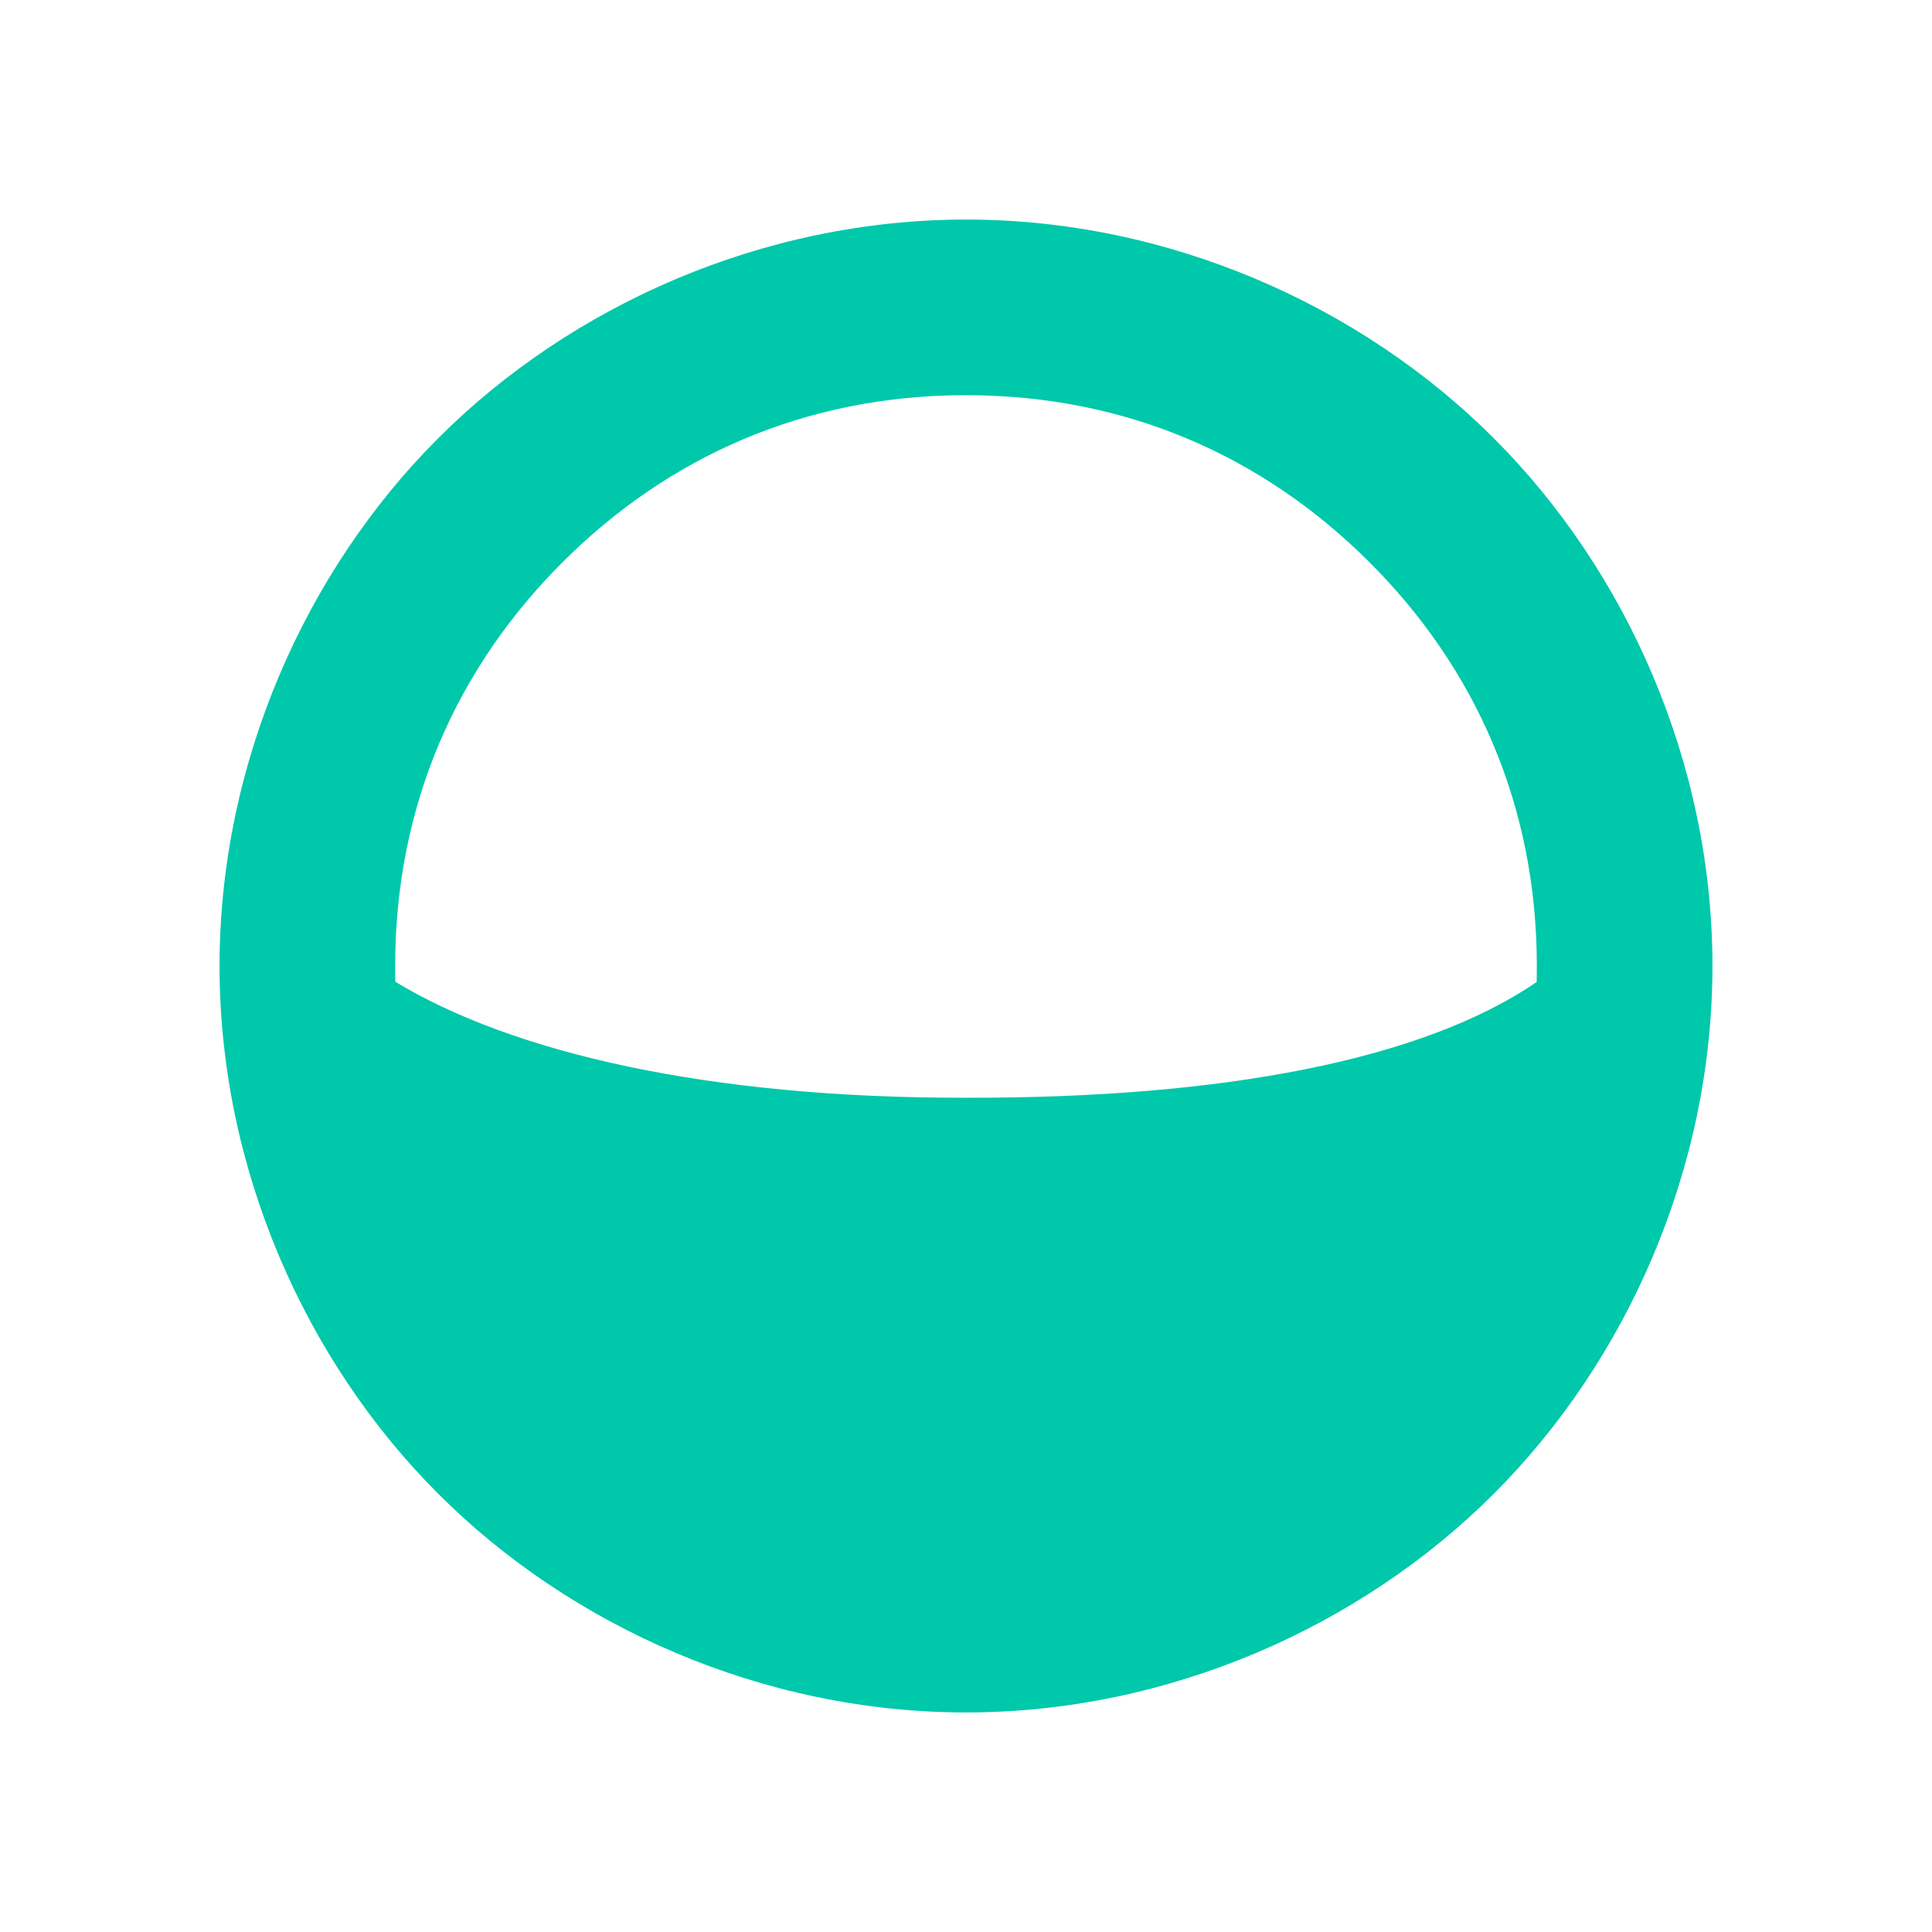 <svg viewBox="0 0 22 22" xmlns="http://www.w3.org/2000/svg"><path fill="rgb(0, 200, 170)" d="m19.5 11c0 2.311-.979 4.5-2.49 6.01-1.51 1.511-3.699 2.49-6.01 2.49s-4.5-.979-6.01-2.49c-1.511-1.51-2.49-3.699-2.49-6.01s.979-4.5 2.49-6.01c1.51-1.511 3.699-2.49 6.01-2.49s4.5.979 6.01 2.49c1.511 1.51 2.49 3.699 2.49 6.01zm-13.096-4.596c-1.204 1.204-1.904 2.765-1.904 4.596 0 .147.001.121.002.18 1.339.81 3.571 1.326 6.498 1.32 2.925.007 5.205-.431 6.498-1.318.001-.06.002-.034.002-.182 0-1.831-.7-3.392-1.904-4.596s-2.765-1.904-4.596-1.904-3.392.7-4.596 1.904z"/></svg>